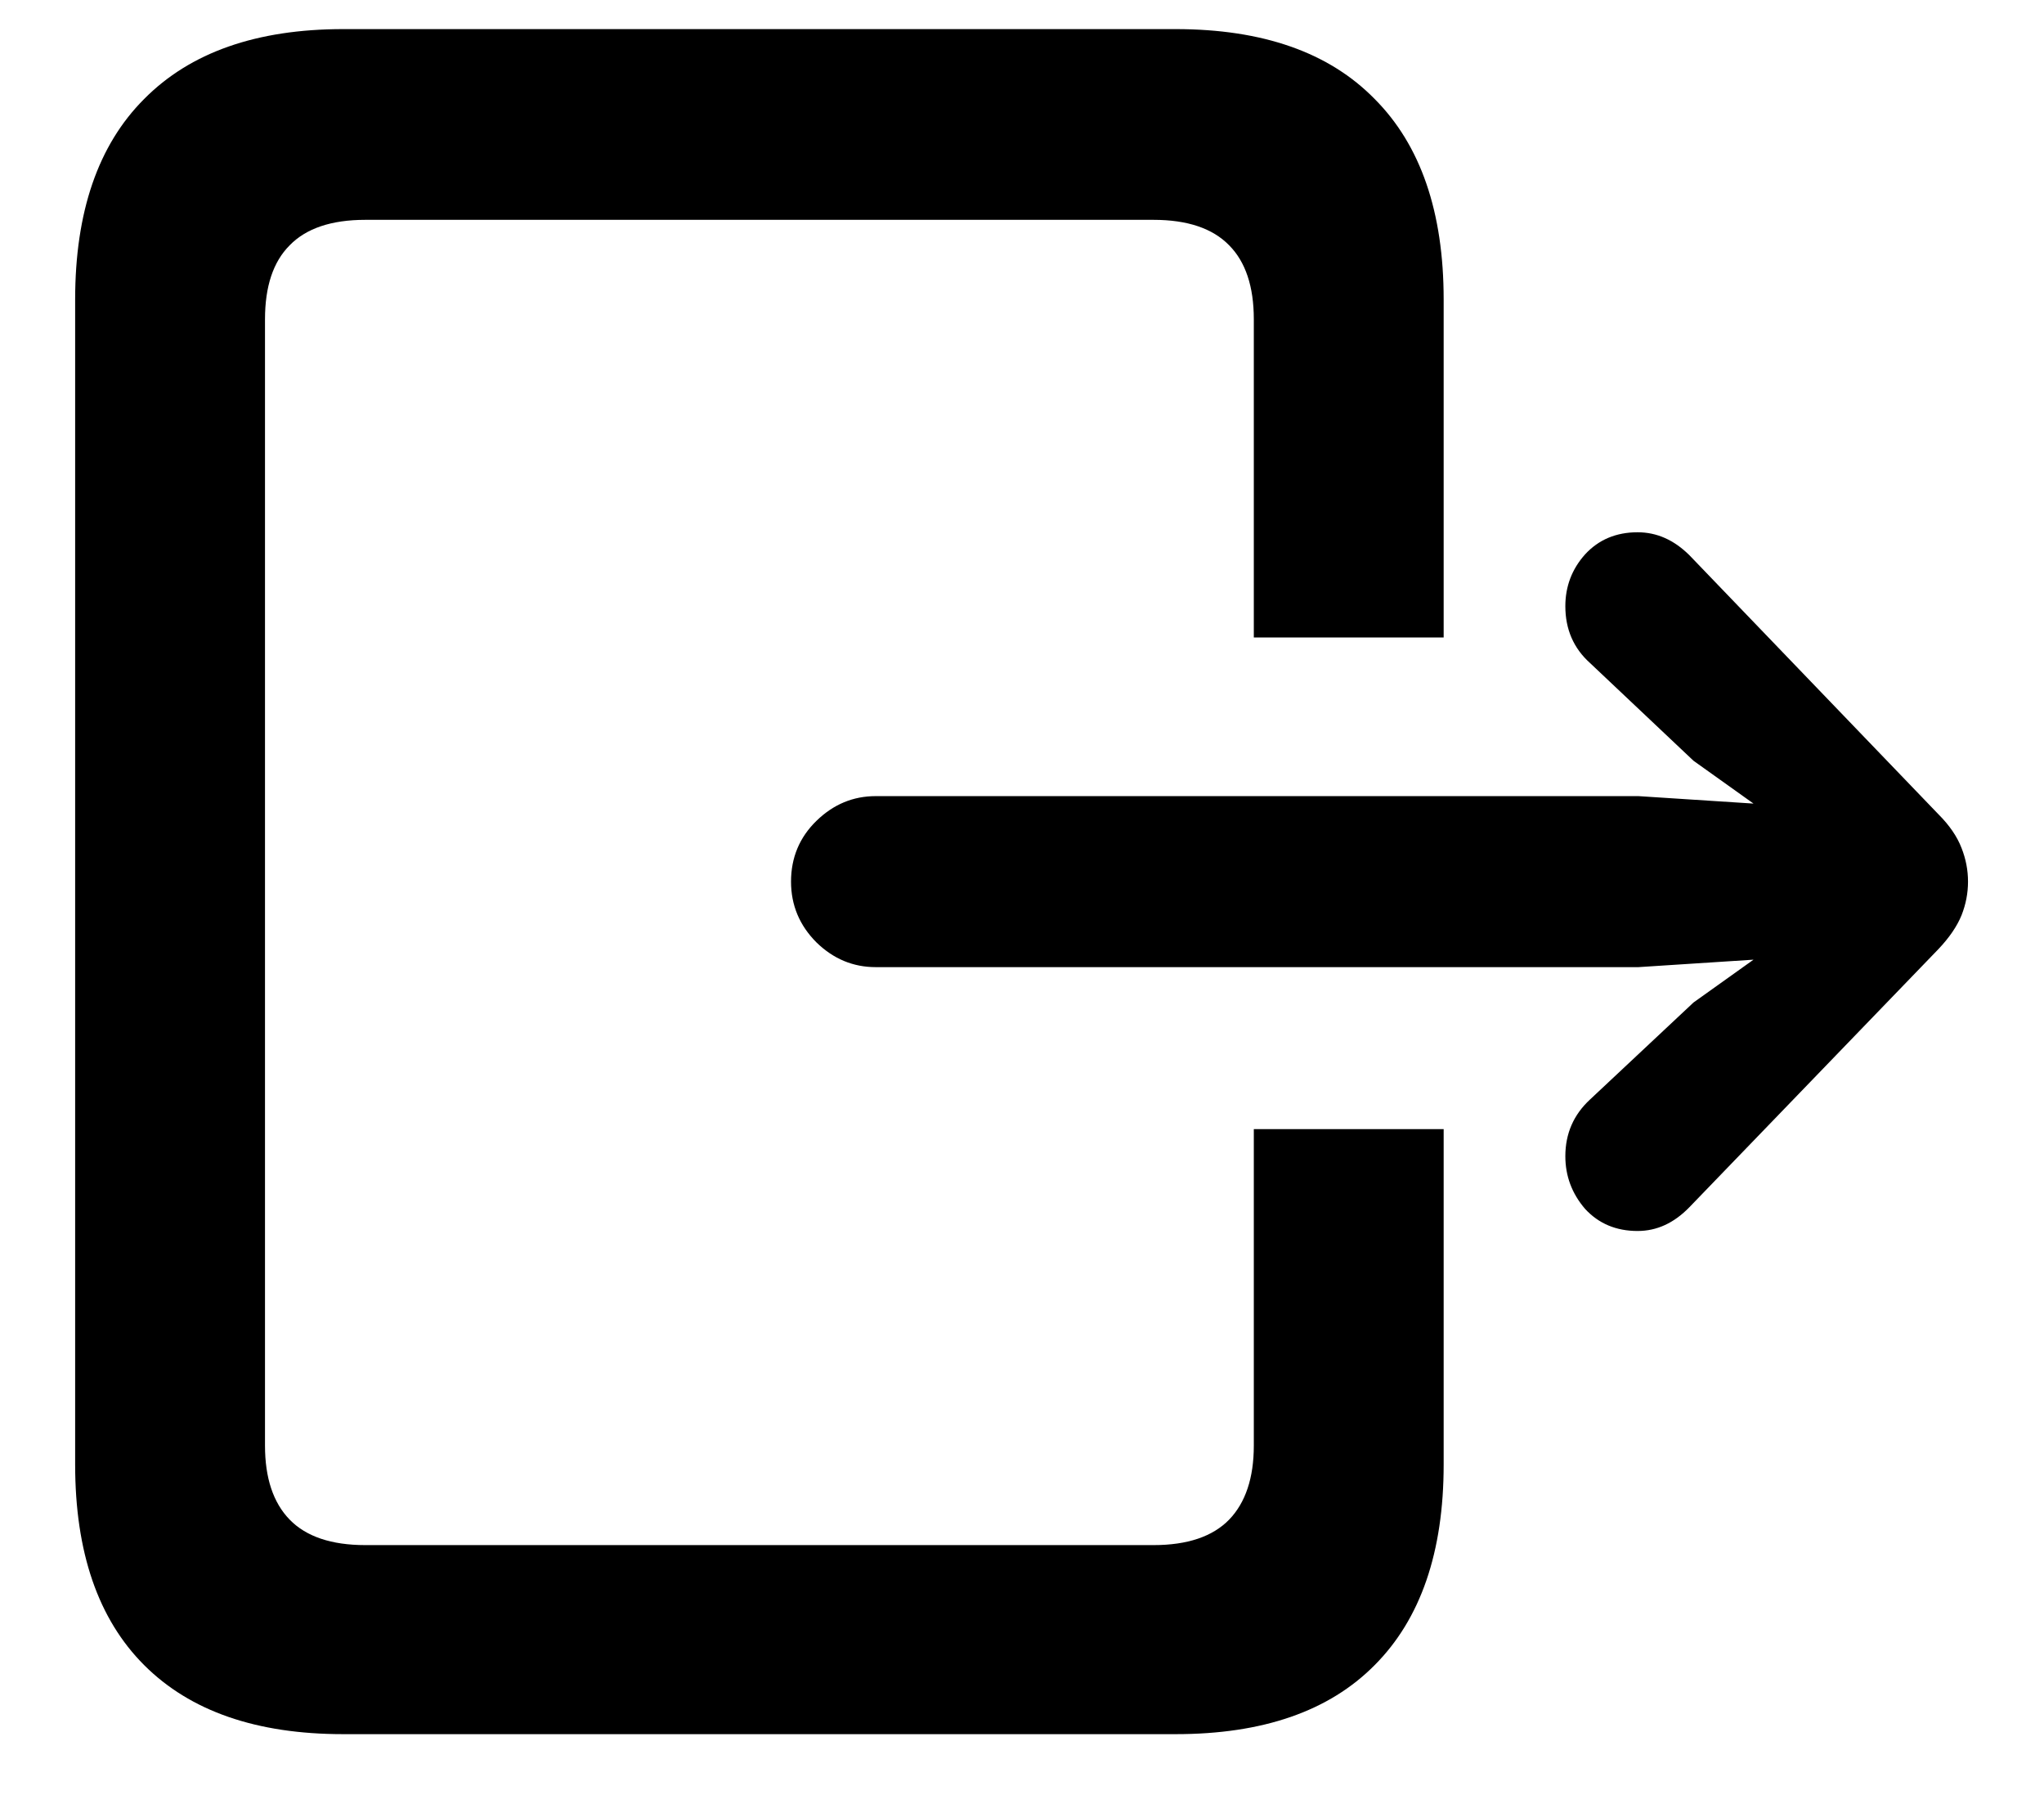<svg width="17" height="15" viewBox="0 0 17 15" fill="none" xmlns="http://www.w3.org/2000/svg">
    <path d="M2.854 14.42H9.778C10.503 14.42 11.054 14.229 11.433 13.846C11.815 13.463 12.007 12.907 12.007 12.178V9.389H10.428V12.021C10.428 12.289 10.359 12.495 10.223 12.636C10.086 12.777 9.876 12.848 9.594 12.848H3.038C2.756 12.848 2.546 12.777 2.409 12.636C2.272 12.495 2.204 12.289 2.204 12.021V2.655C2.204 2.382 2.272 2.177 2.409 2.04C2.546 1.899 2.756 1.828 3.038 1.828H9.594C9.876 1.828 10.086 1.899 10.223 2.04C10.359 2.177 10.428 2.382 10.428 2.655V5.301H12.007V2.491C12.007 1.762 11.815 1.206 11.433 0.823C11.054 0.436 10.503 0.242 9.778 0.242H2.854C2.133 0.242 1.582 0.436 1.199 0.823C0.816 1.206 0.625 1.762 0.625 2.491V12.178C0.625 12.907 0.816 13.463 1.199 13.846C1.582 14.229 2.133 14.42 2.854 14.42ZM7.283 8.042H13.627L14.584 7.98L14.085 8.336L13.224 9.143C13.087 9.27 13.019 9.427 13.019 9.614C13.019 9.778 13.073 9.924 13.183 10.052C13.296 10.175 13.442 10.236 13.62 10.236C13.78 10.236 13.923 10.17 14.051 10.038L16.122 7.892C16.213 7.796 16.277 7.702 16.314 7.611C16.35 7.52 16.368 7.427 16.368 7.331C16.368 7.235 16.35 7.142 16.314 7.051C16.277 6.955 16.213 6.862 16.122 6.771L14.051 4.617C13.923 4.49 13.78 4.426 13.62 4.426C13.442 4.426 13.296 4.487 13.183 4.61C13.073 4.733 13.019 4.877 13.019 5.041C13.019 5.232 13.087 5.39 13.224 5.513L14.085 6.326L14.584 6.682L13.627 6.62H7.283C7.096 6.62 6.932 6.688 6.791 6.825C6.65 6.962 6.579 7.131 6.579 7.331C6.579 7.527 6.65 7.696 6.791 7.837C6.932 7.974 7.096 8.042 7.283 8.042Z" fill="currentColor" />
</svg>